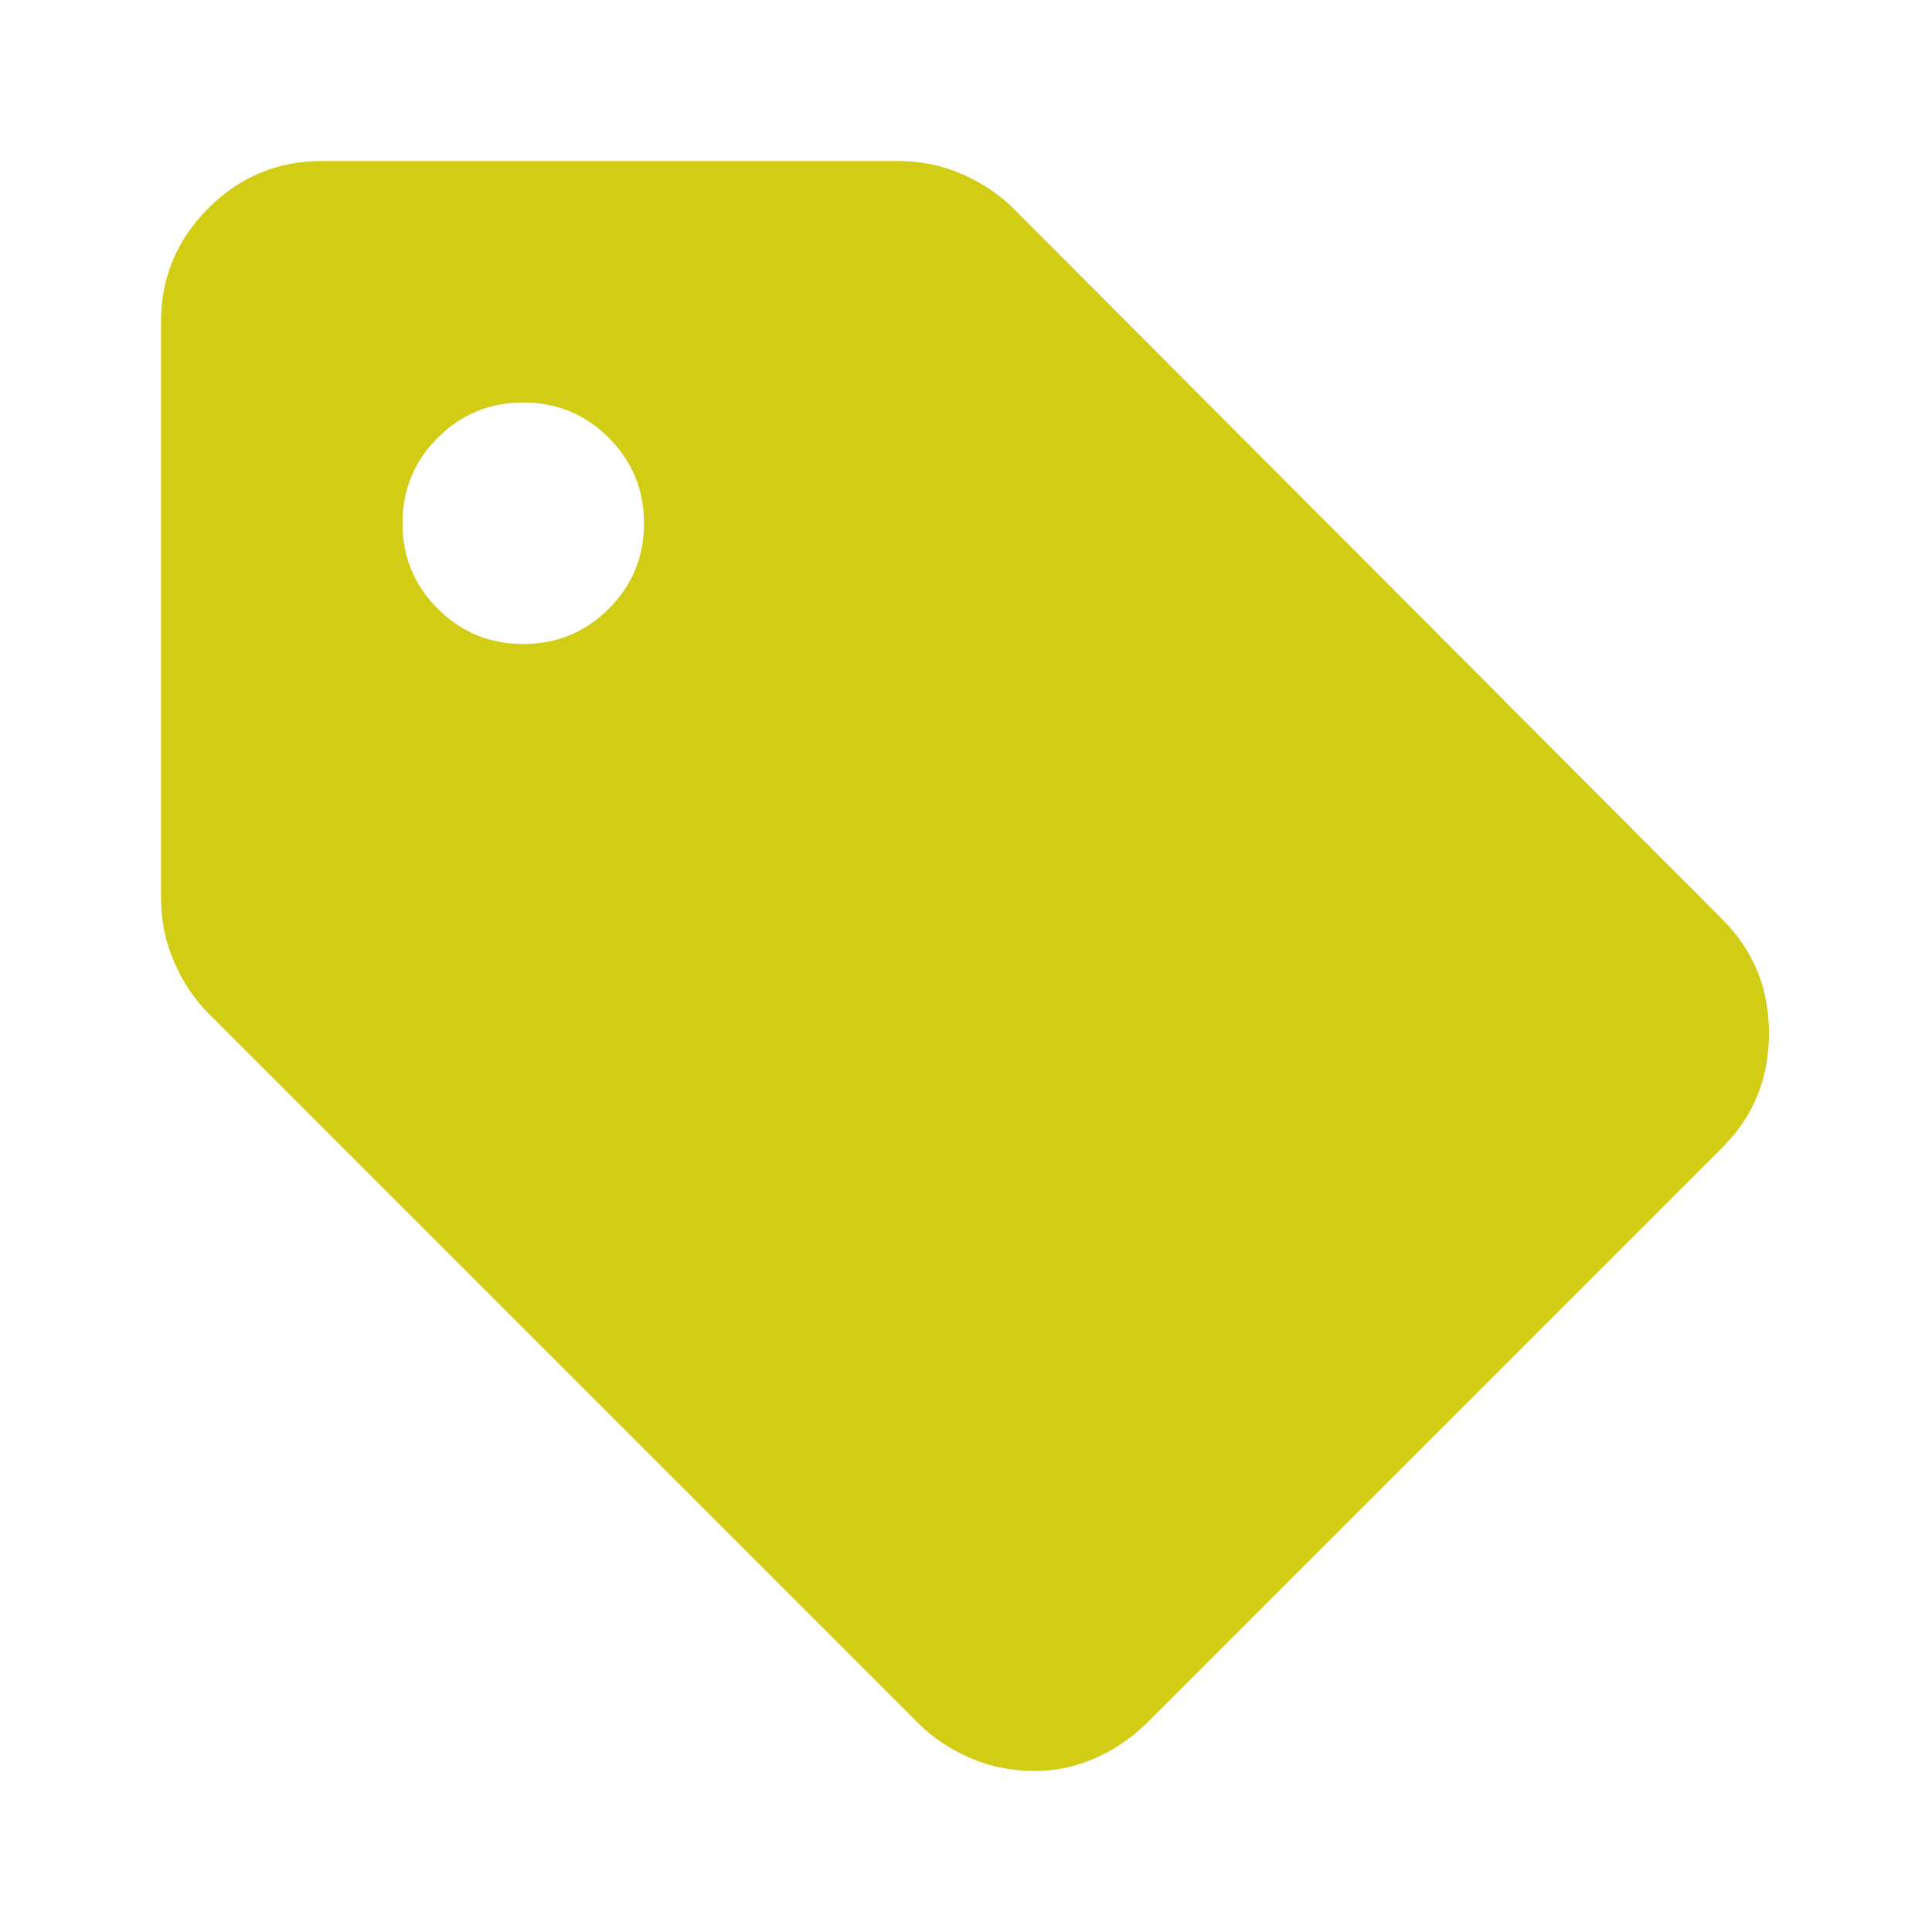 <svg width="63" height="63" viewBox="0 0 63 63" fill="none" xmlns="http://www.w3.org/2000/svg">
<path d="M33.731 57.75C32.987 57.75 32.288 57.607 31.631 57.322C30.975 57.039 30.406 56.656 29.925 56.175L6.825 33.075C6.344 32.594 5.961 32.025 5.678 31.369C5.393 30.712 5.25 30.012 5.25 29.269V10.5C5.25 9.056 5.764 7.82 6.793 6.791C7.821 5.764 9.056 5.25 10.5 5.25H29.269C30.012 5.25 30.712 5.392 31.369 5.675C32.025 5.96 32.594 6.344 33.075 6.825L56.175 29.991C57.181 30.997 57.684 32.232 57.684 33.697C57.684 35.164 57.181 36.4 56.175 37.406L37.406 56.175C36.925 56.656 36.368 57.039 35.734 57.322C35.099 57.607 34.431 57.75 33.731 57.75V57.75ZM17.062 21C18.156 21 19.085 20.617 19.85 19.85C20.617 19.085 21 18.156 21 17.062C21 15.969 20.617 15.04 19.85 14.275C19.085 13.508 18.156 13.125 17.062 13.125C15.969 13.125 15.04 13.508 14.275 14.275C13.508 15.04 13.125 15.969 13.125 17.062C13.125 18.156 13.508 19.085 14.275 19.85C15.04 20.617 15.969 21 17.062 21Z" fill="#D3CC14"/>
</svg>
